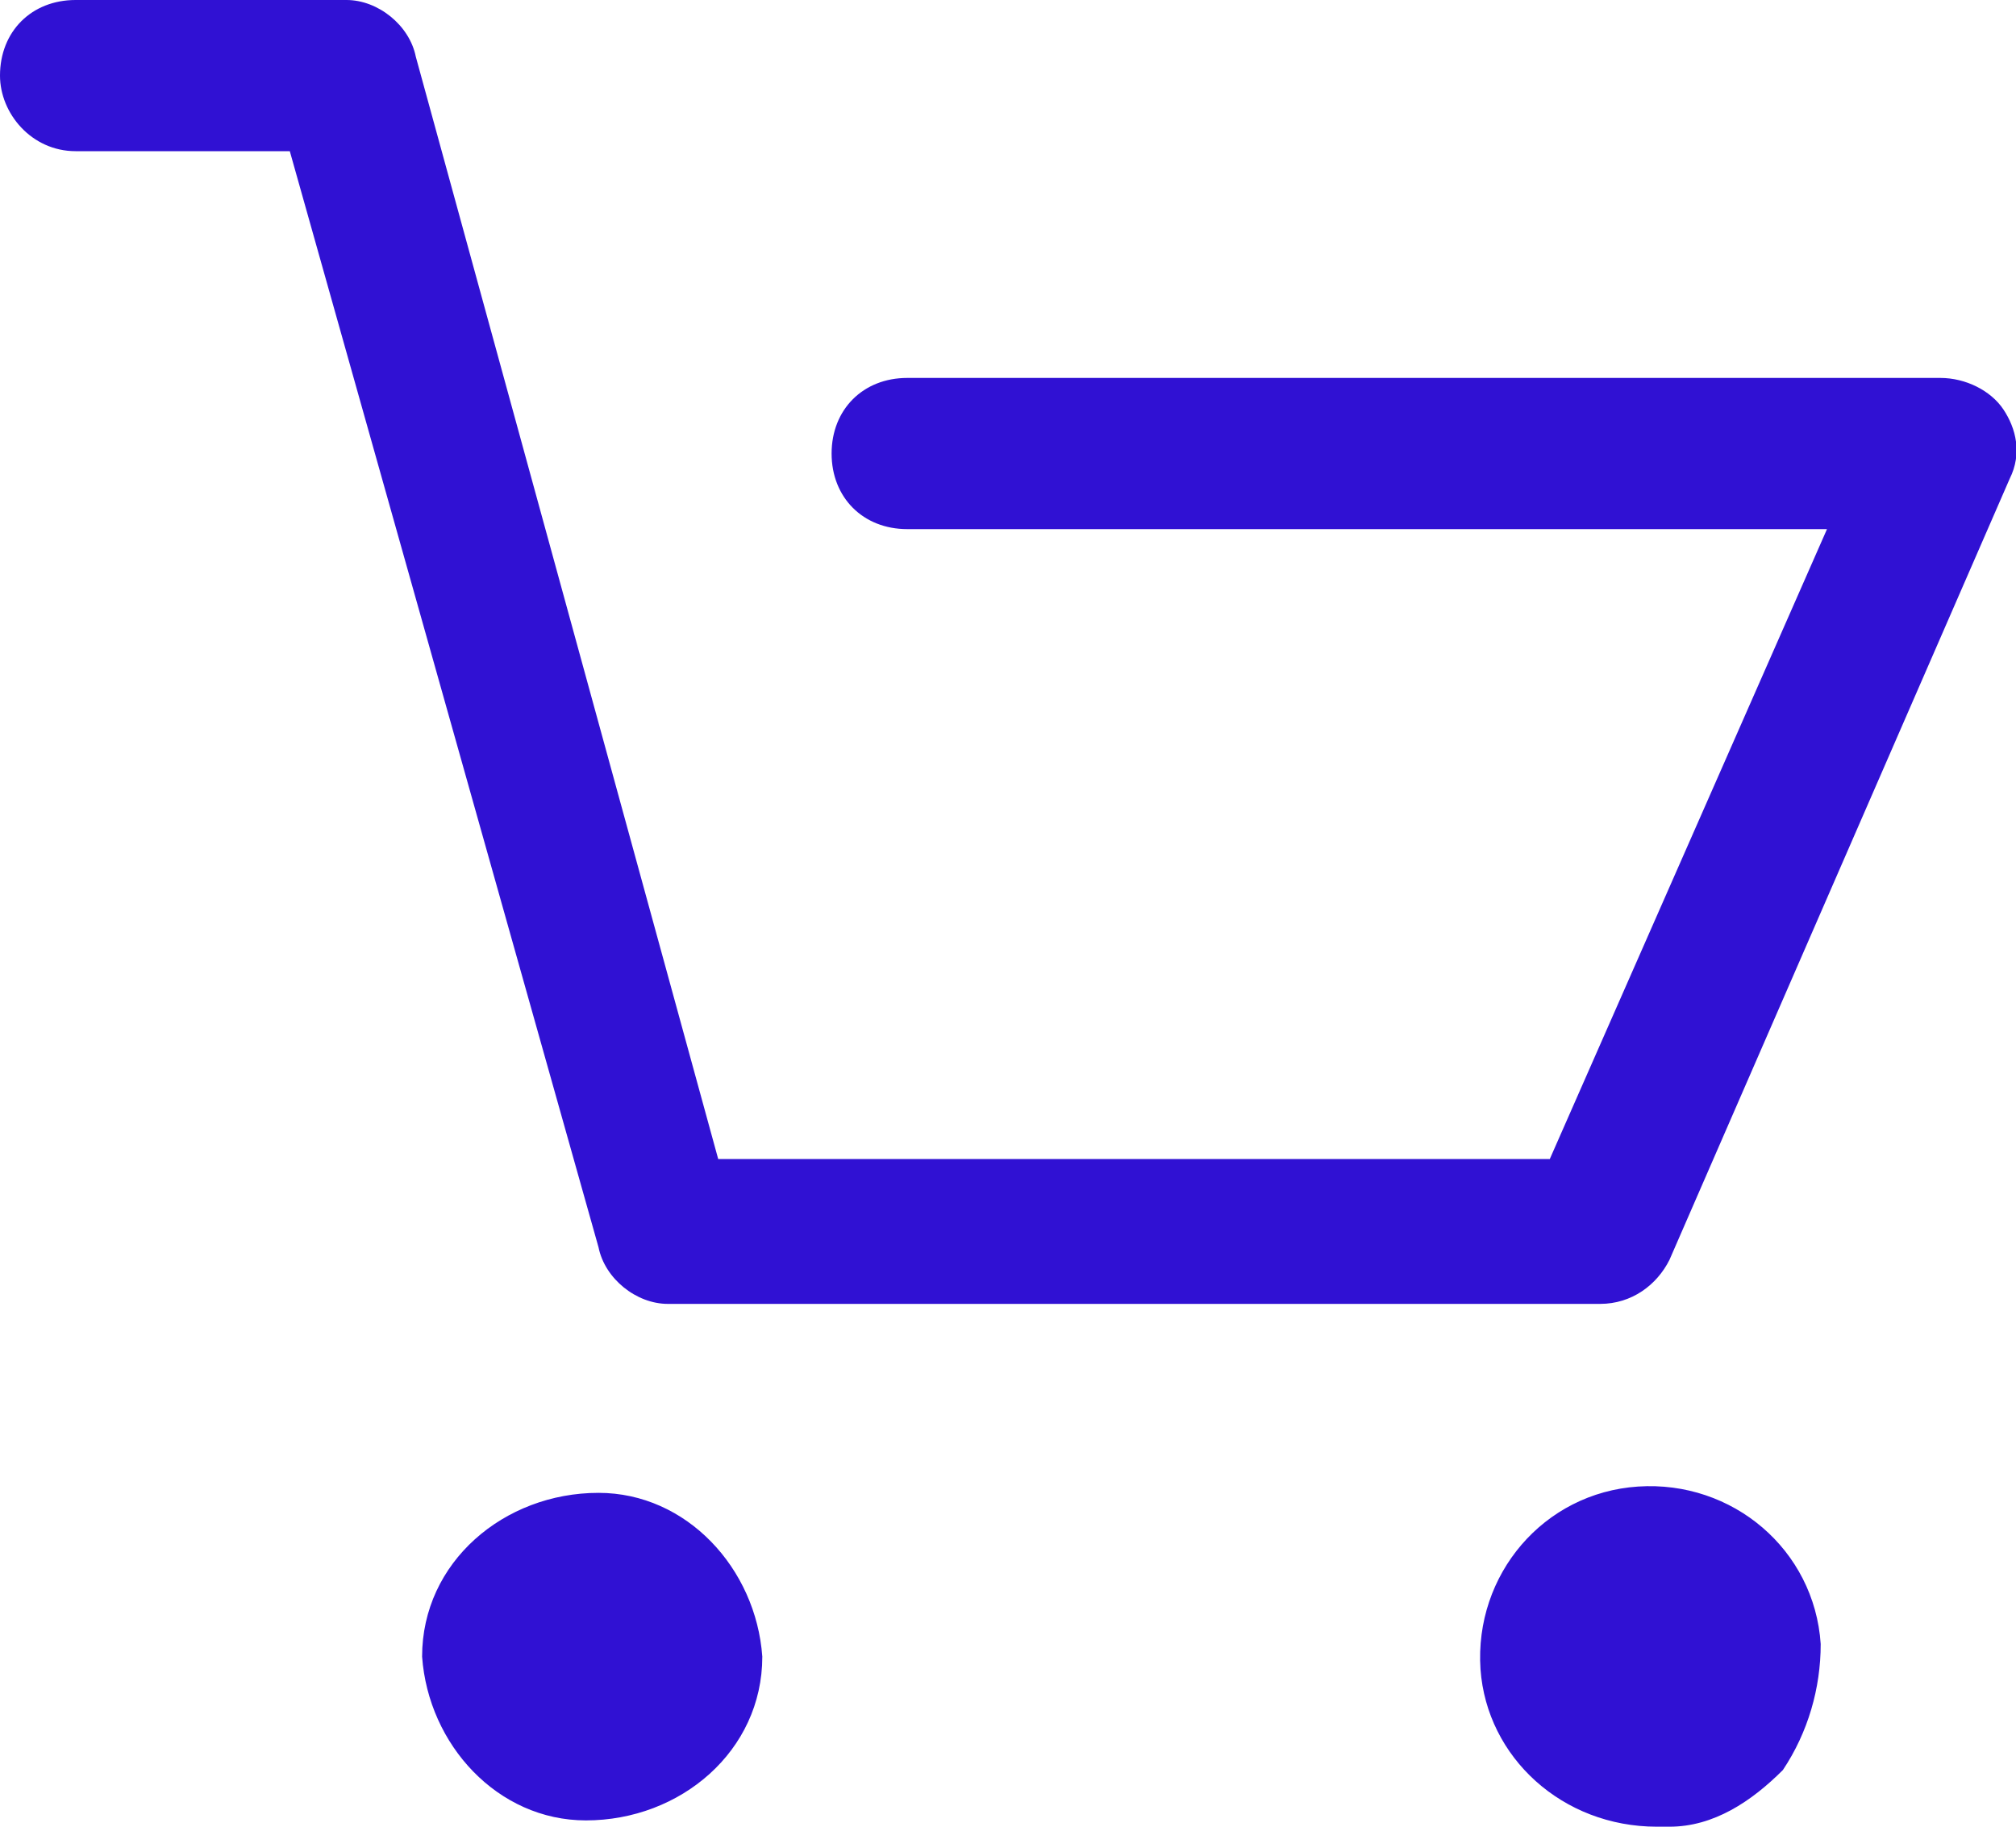 <?xml version="1.0" encoding="utf-8"?>
<!-- Generator: Adobe Illustrator 24.0.1, SVG Export Plug-In . SVG Version: 6.00 Build 0)  -->
<svg version="1.1" id="Слой_1" xmlns="http://www.w3.org/2000/svg" xmlns:xlink="http://www.w3.org/1999/xlink" x="0px" y="0px"
	 viewBox="0 0 32 29" style="enable-background:new 0 0 32 29;" xml:space="preserve">
<style type="text/css">
	.st0{fill:#3011D3;}
</style>
<g>
	<g>
		<path class="st0" d="M0,1.2C0,0.5,0.5,0,1.2,0h4.3c0.5,0,1,0.4,1.1,0.9l4.8,17.5h13.2l4.4-10H14.4c-0.7,0-1.2-0.5-1.2-1.2
			c0-0.7,0.5-1.2,1.2-1.2h16.4c0.4,0,0.8,0.2,1,0.5c0.2,0.3,0.3,0.7,0.1,1.1L26.5,20c-0.2,0.4-0.6,0.7-1.1,0.7H10.6
			c-0.5,0-1-0.4-1.1-0.9L4.6,2.4H1.2C0.5,2.4,0,1.8,0,1.2z M6.7,26.3c0-1.5,1.3-2.6,2.8-2.6c1.4,0,2.5,1.2,2.6,2.6
			c0,1.5-1.3,2.6-2.8,2.6C7.9,28.9,6.8,27.7,6.7,26.3z M23.5,26.5c-0.1-1.5,1-2.8,2.5-2.9c1.5-0.1,2.8,1,2.9,2.5
			c0,0.7-0.2,1.4-0.6,2c-0.5,0.5-1.1,0.9-1.8,0.9h-0.2C24.8,29,23.6,27.9,23.5,26.5z"/>
	</g>
</g>
</svg>
